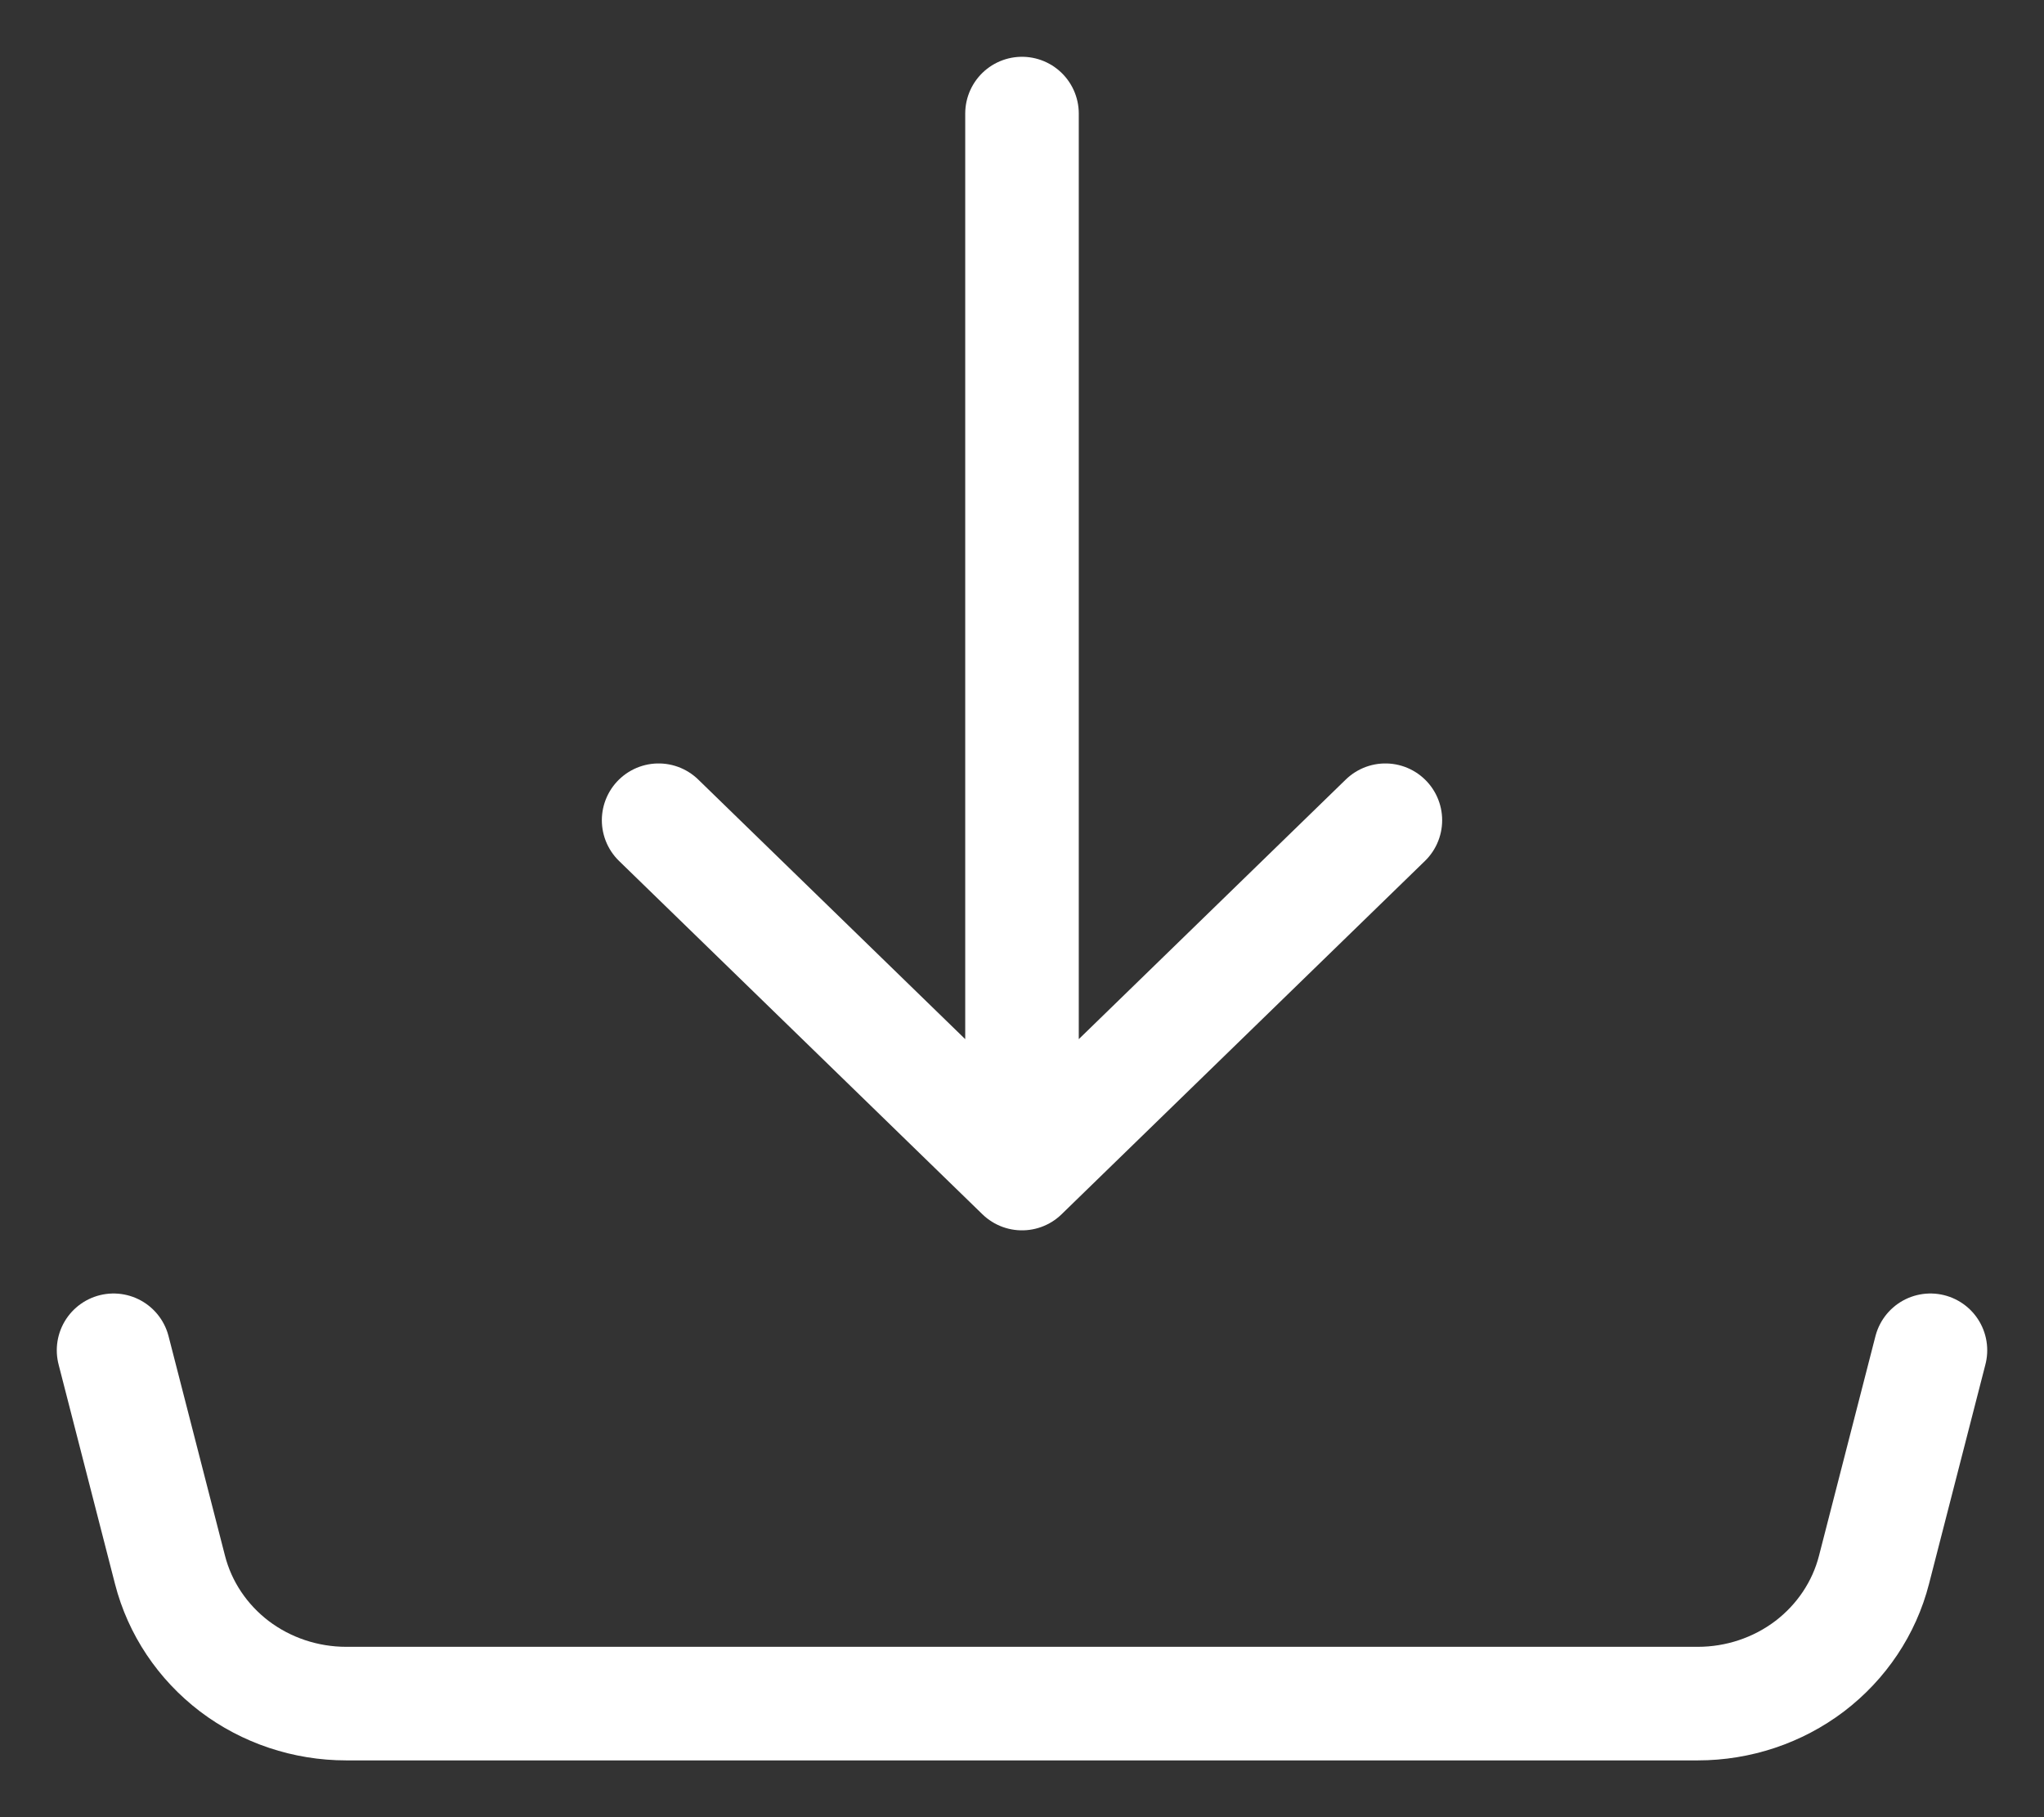 <svg width="18" height="16" viewBox="0 0 18 16" fill="none" xmlns="http://www.w3.org/2000/svg">
<rect x="0" y="0" width="18" height="16" fill="#333333" stroke="none"/>
<path d="M9 10.333V1M9 10.333L5.8 7.222M9 10.333L12.2 7.222M1 11.889L1.497 13.822C1.583 14.158 1.783 14.457 2.064 14.671C2.345 14.884 2.692 15 3.049 15H14.951C15.308 15 15.655 14.884 15.936 14.671C16.217 14.457 16.417 14.158 16.503 13.822L17 11.889" stroke="white" stroke-linecap="round" stroke-linejoin="round"/>
</svg>
